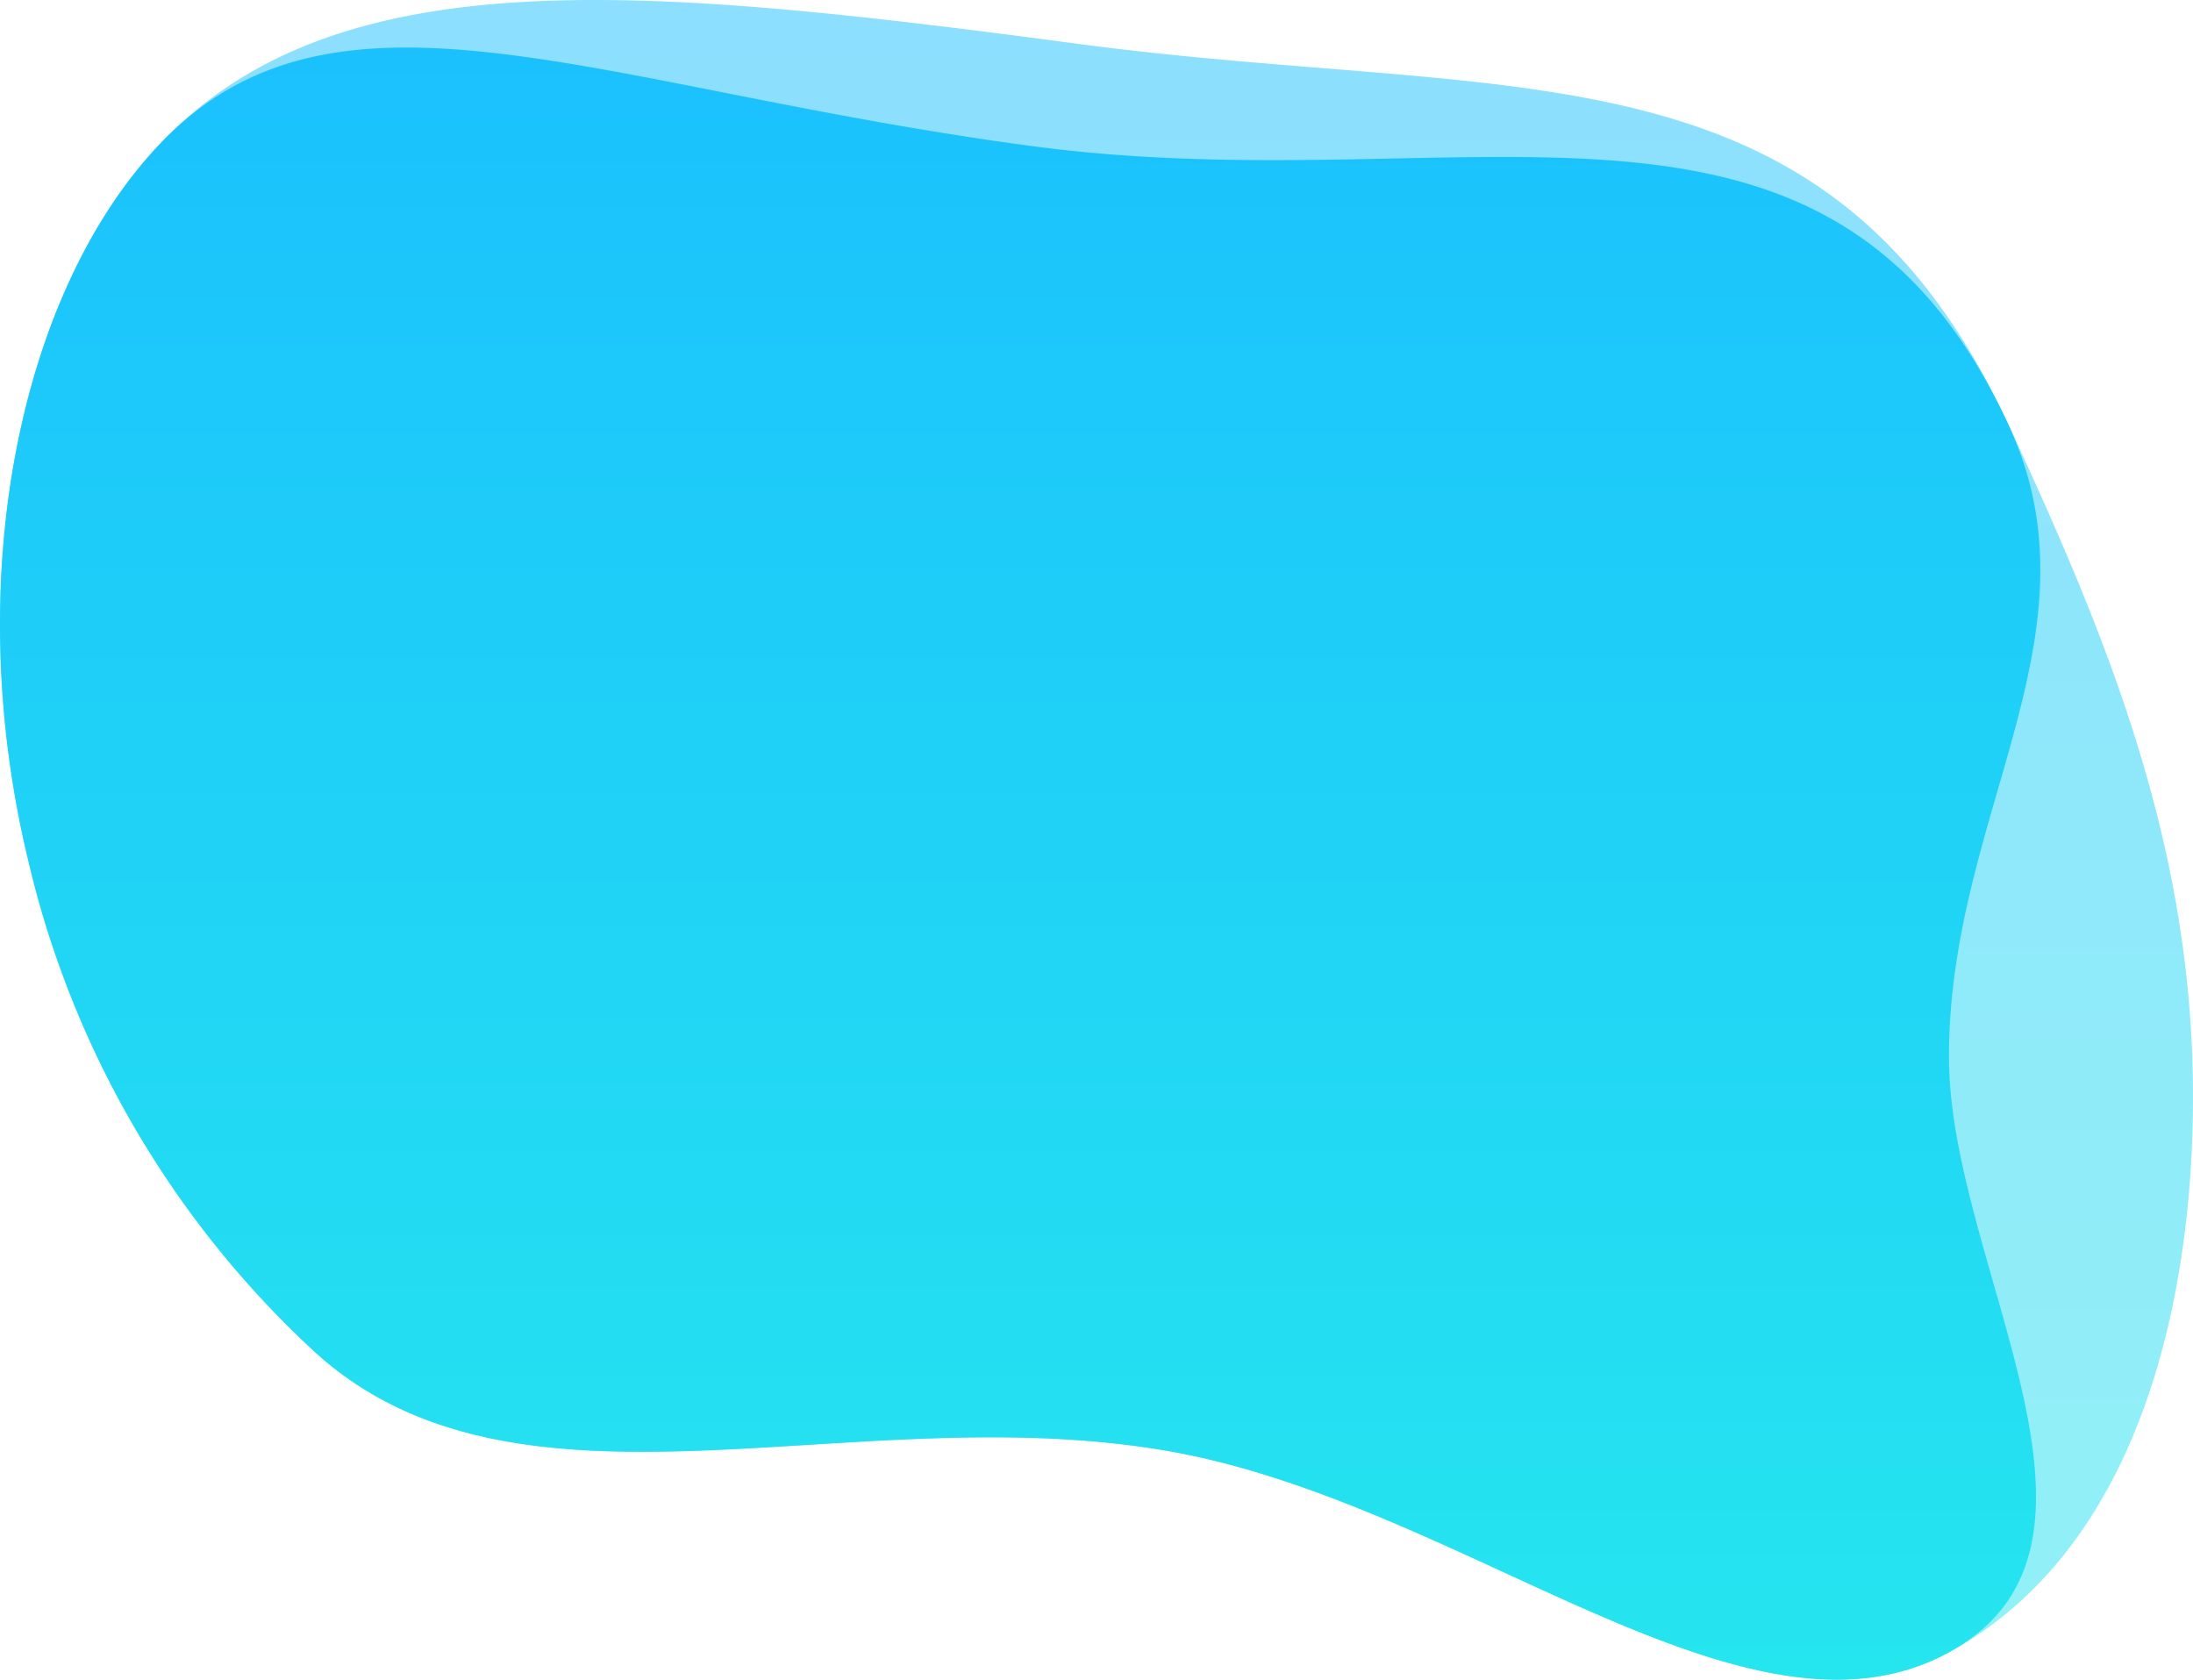 <svg xmlns="http://www.w3.org/2000/svg" xmlns:xlink="http://www.w3.org/1999/xlink" viewBox="0 0 293.032 224.413">
  <defs>
    <style>
      .cls-1 {
        opacity: 0.5;
      }

      .cls-1, .cls-2 {
        fill: url(#linear-gradient);
      }
    </style>
    <linearGradient id="linear-gradient" x1="0.5" x2="0.5" y2="1" gradientUnits="objectBoundingBox">
      <stop offset="0" stop-color="#1abffe"/>
      <stop offset="1" stop-color="#26e7ee"/>
    </linearGradient>
  </defs>
  <g id="Group_670" data-name="Group 670" transform="translate(-234.784 -1732.735)">
    <path id="Path_120" data-name="Path 120" class="cls-1" d="M117.807-78.409c58.6,7.8,100.149-1.286,124.358,50.9,13.1,28.235,24.273,55.361,24.642,88.1.309,27.477-6.6,61.7-32.588,75.9-27.231,14.881-64.7-19.987-104.413-26.9C87.539,102.235,43.034,121.31,15.713,96.246a129.544,129.544,0,0,1-38.2-65.724C-31.452-6.816-23.7-44.867-5.144-64.729,18.483-90.022,59.207-86.206,117.807-78.409Z" transform="translate(261 1817)"/>
    <path id="Path_87" data-name="Path 87" class="cls-2" d="M111.807-64.729c58.6,7.8,106.149-14.966,130.358,37.225,13.1,28.235-8.314,52.361-7.946,85.1.309,27.477,25.985,64.7,0,78.9-27.231,14.881-64.7-19.987-104.413-26.9C87.539,102.235,43.034,121.31,15.713,96.246a129.544,129.544,0,0,1-38.2-65.724C-31.452-6.816-23.7-44.867-5.144-64.729,18.483-90.022,53.207-72.527,111.807-64.729Z" transform="translate(261 1817)"/>
  </g>
</svg>
